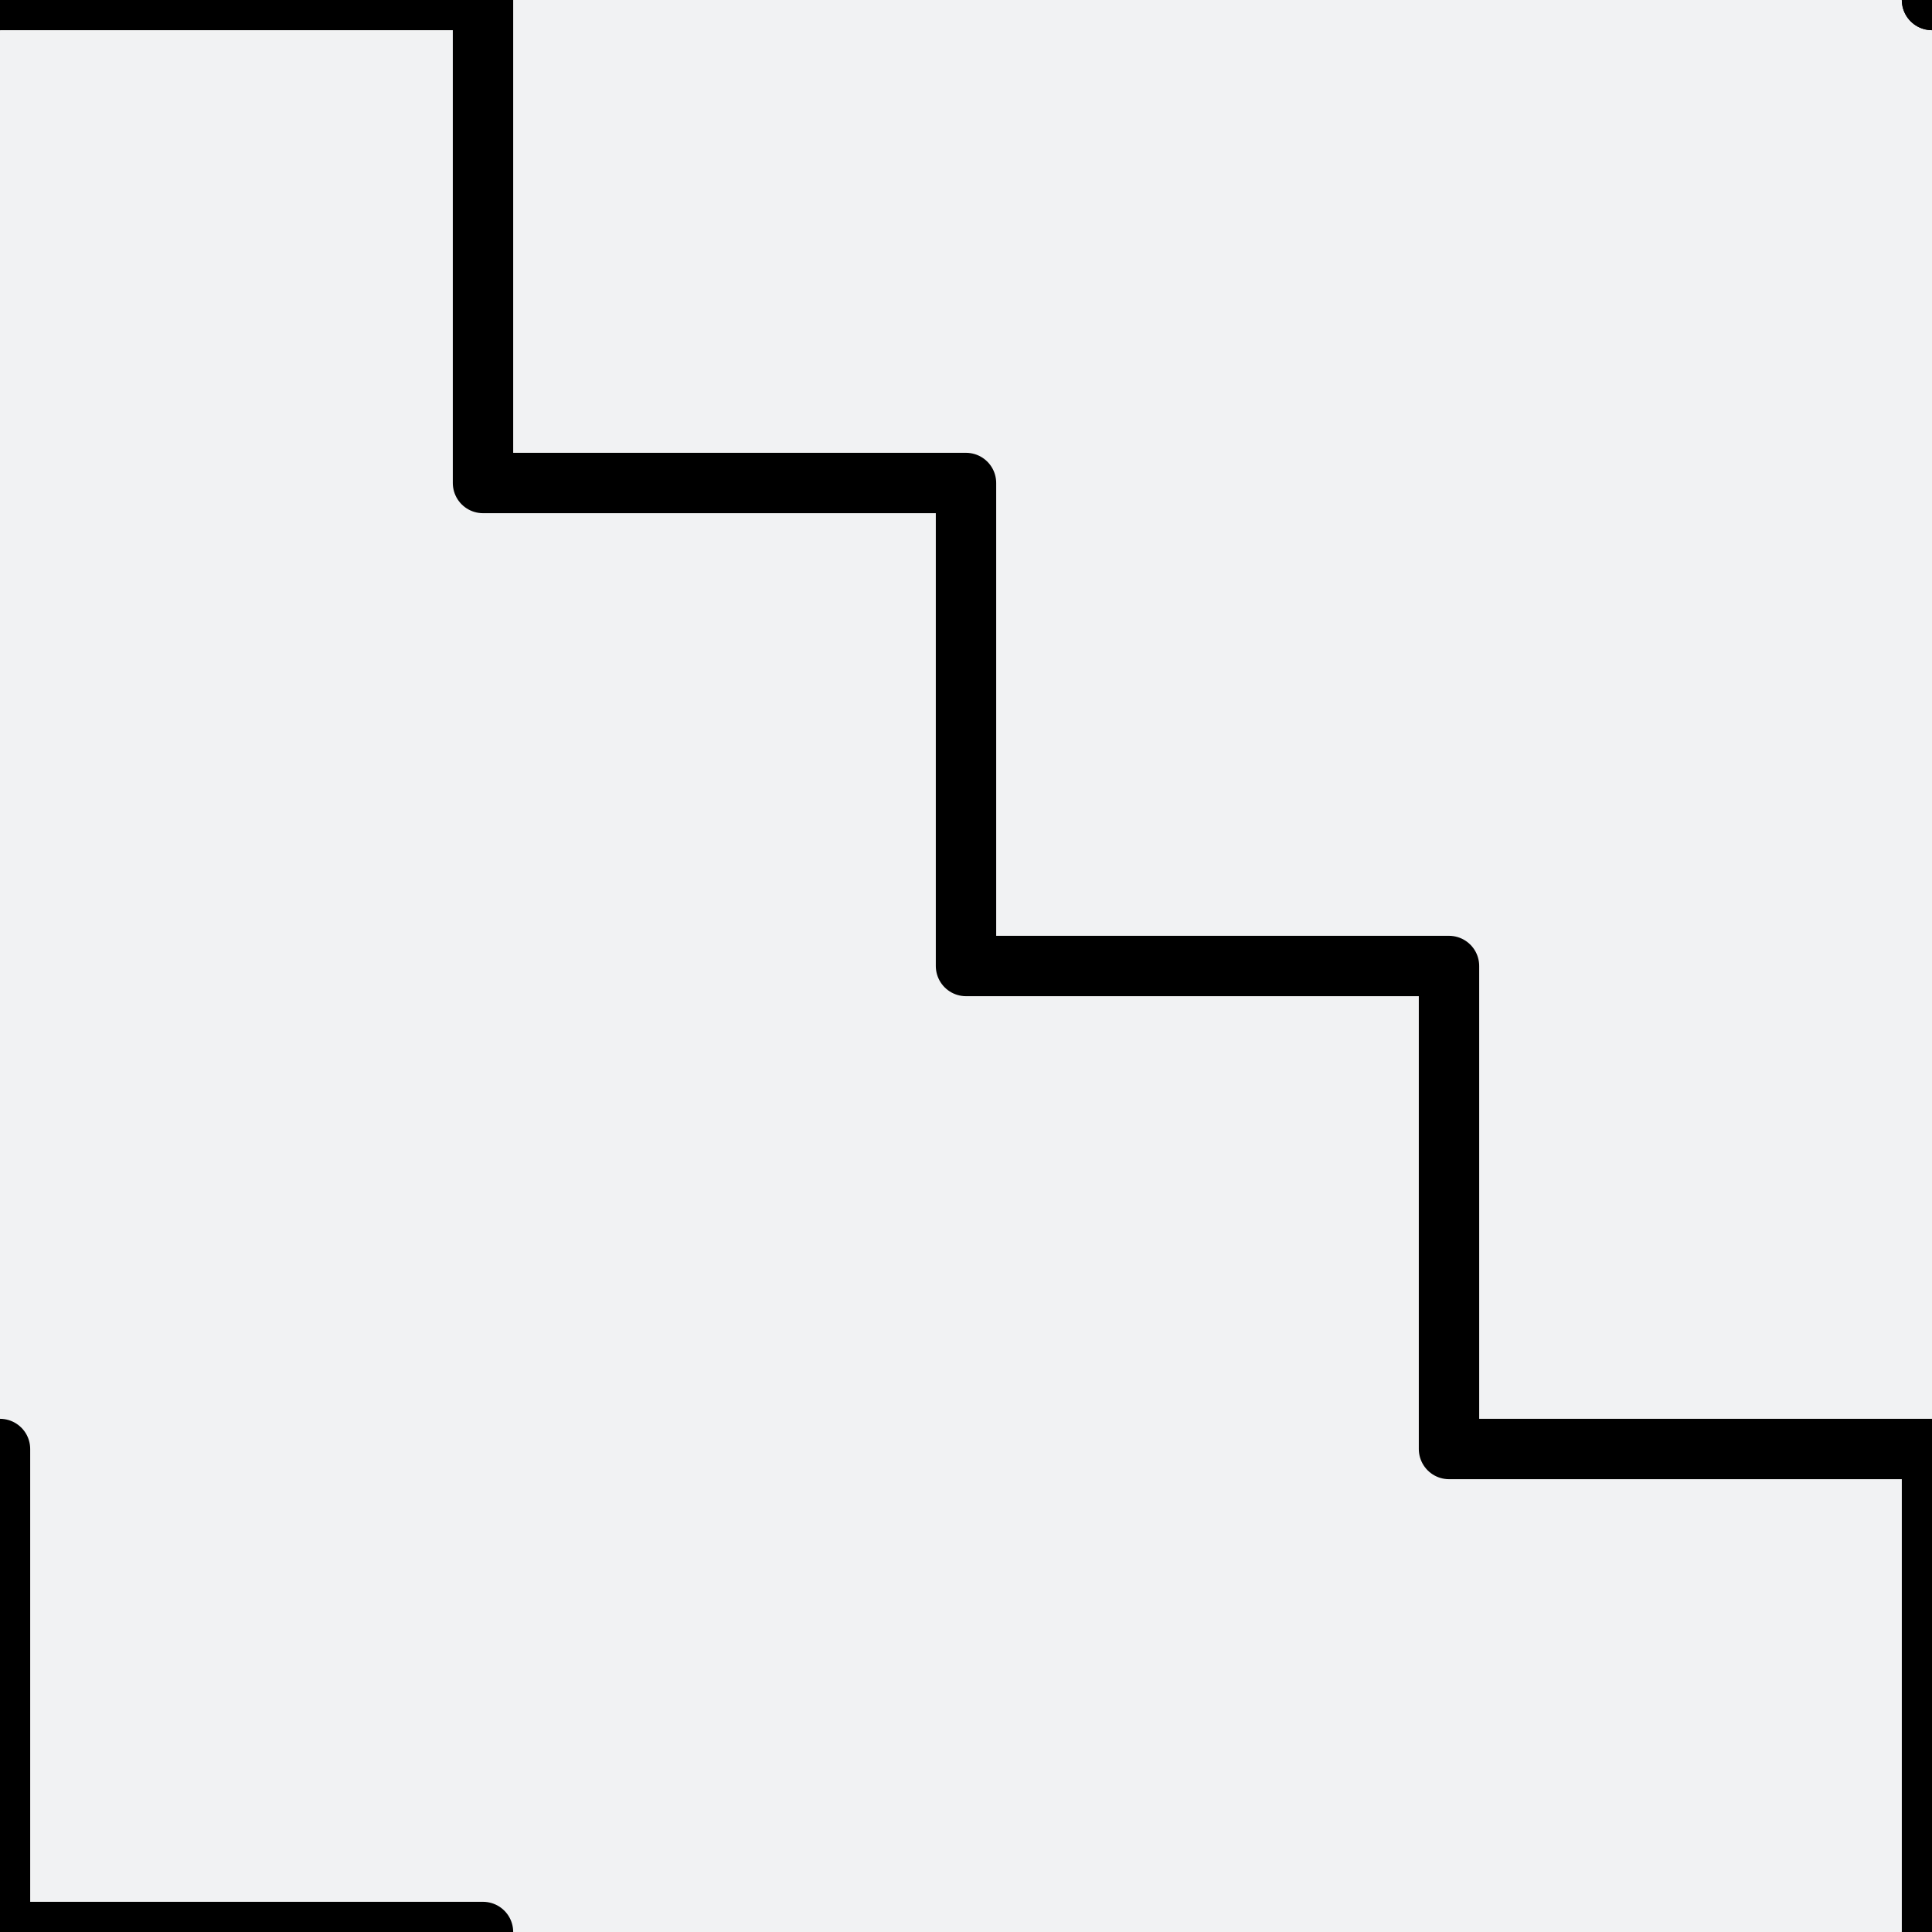 <svg xmlns="http://www.w3.org/2000/svg" xmlns:xlink="http://www.w3.org/1999/xlink" viewBox="0 0 256 256" width="64px" height="64px">
  <style type="text/css">
    @keyframes ld-pulse
{
  0% {
    animation-timing-function: cubic-bezier(0.041,0.391,0.509,0.69);
    transform: scale(1);
  }
  24.3% {
    animation-timing-function: cubic-bezier(0.225,0.633,0.525,1);
    transform: scale(0.846);
  }
  55% {
    animation-timing-function: cubic-bezier(0.304,0.339,0.655,0.614);
    transform: scale(0.802);
  }
  70.2% {
    animation-timing-function: cubic-bezier(0.446,0.273,0.556,0.729);
    transform: scale(0.829);
  }
  82.3% {
    animation-timing-function: cubic-bezier(0.683,0.184,1,0.736);
    transform: scale(0.869);
  }
  100% {
    transform: scale(1);
  }
}
.ld.ld-pulse {
  animation: ld-pulse 0.5s infinite;
}
    @keyframes ld-move {
      0% { transform: translate(0,0) }
      100% { transform: translate(256px,0) }
    }
  </style>
  <defs><g id="id-0.4575134756645556">
    

<polyline fill="none" stroke="#000000" stroke-width="8" stroke-linecap="round" stroke-linejoin="round" stroke-miterlimit="10" points="  0,0 64,0 64,64 128,64 128,128 192,128 192,192 256,192 256,256 "/>


  </g></defs>
  <rect fill="#F1F2F3" width="256" height="256"/>
  <g>
    <use xlink:href="#id-0.4575134756645556" x="-256" y="-256"/><use xlink:href="#id-0.4575134756645556" x="0" y="-256"/><use xlink:href="#id-0.4575134756645556" x="256" y="-256"/><use xlink:href="#id-0.4575134756645556" x="-256" y="0"/><use xlink:href="#id-0.4575134756645556" x="0" y="0"/><use xlink:href="#id-0.4575134756645556" x="256" y="0"/><use xlink:href="#id-0.4575134756645556" x="-256" y="256"/><use xlink:href="#id-0.4575134756645556" x="0" y="256"/><use xlink:href="#id-0.4575134756645556" x="256" y="256"/>
    <animateTransform attributeName="transform" type="translate" dur="4s" repeatCount="indefinite" keyTimes="0;1" values="0;256"/>
  </g>
</svg>